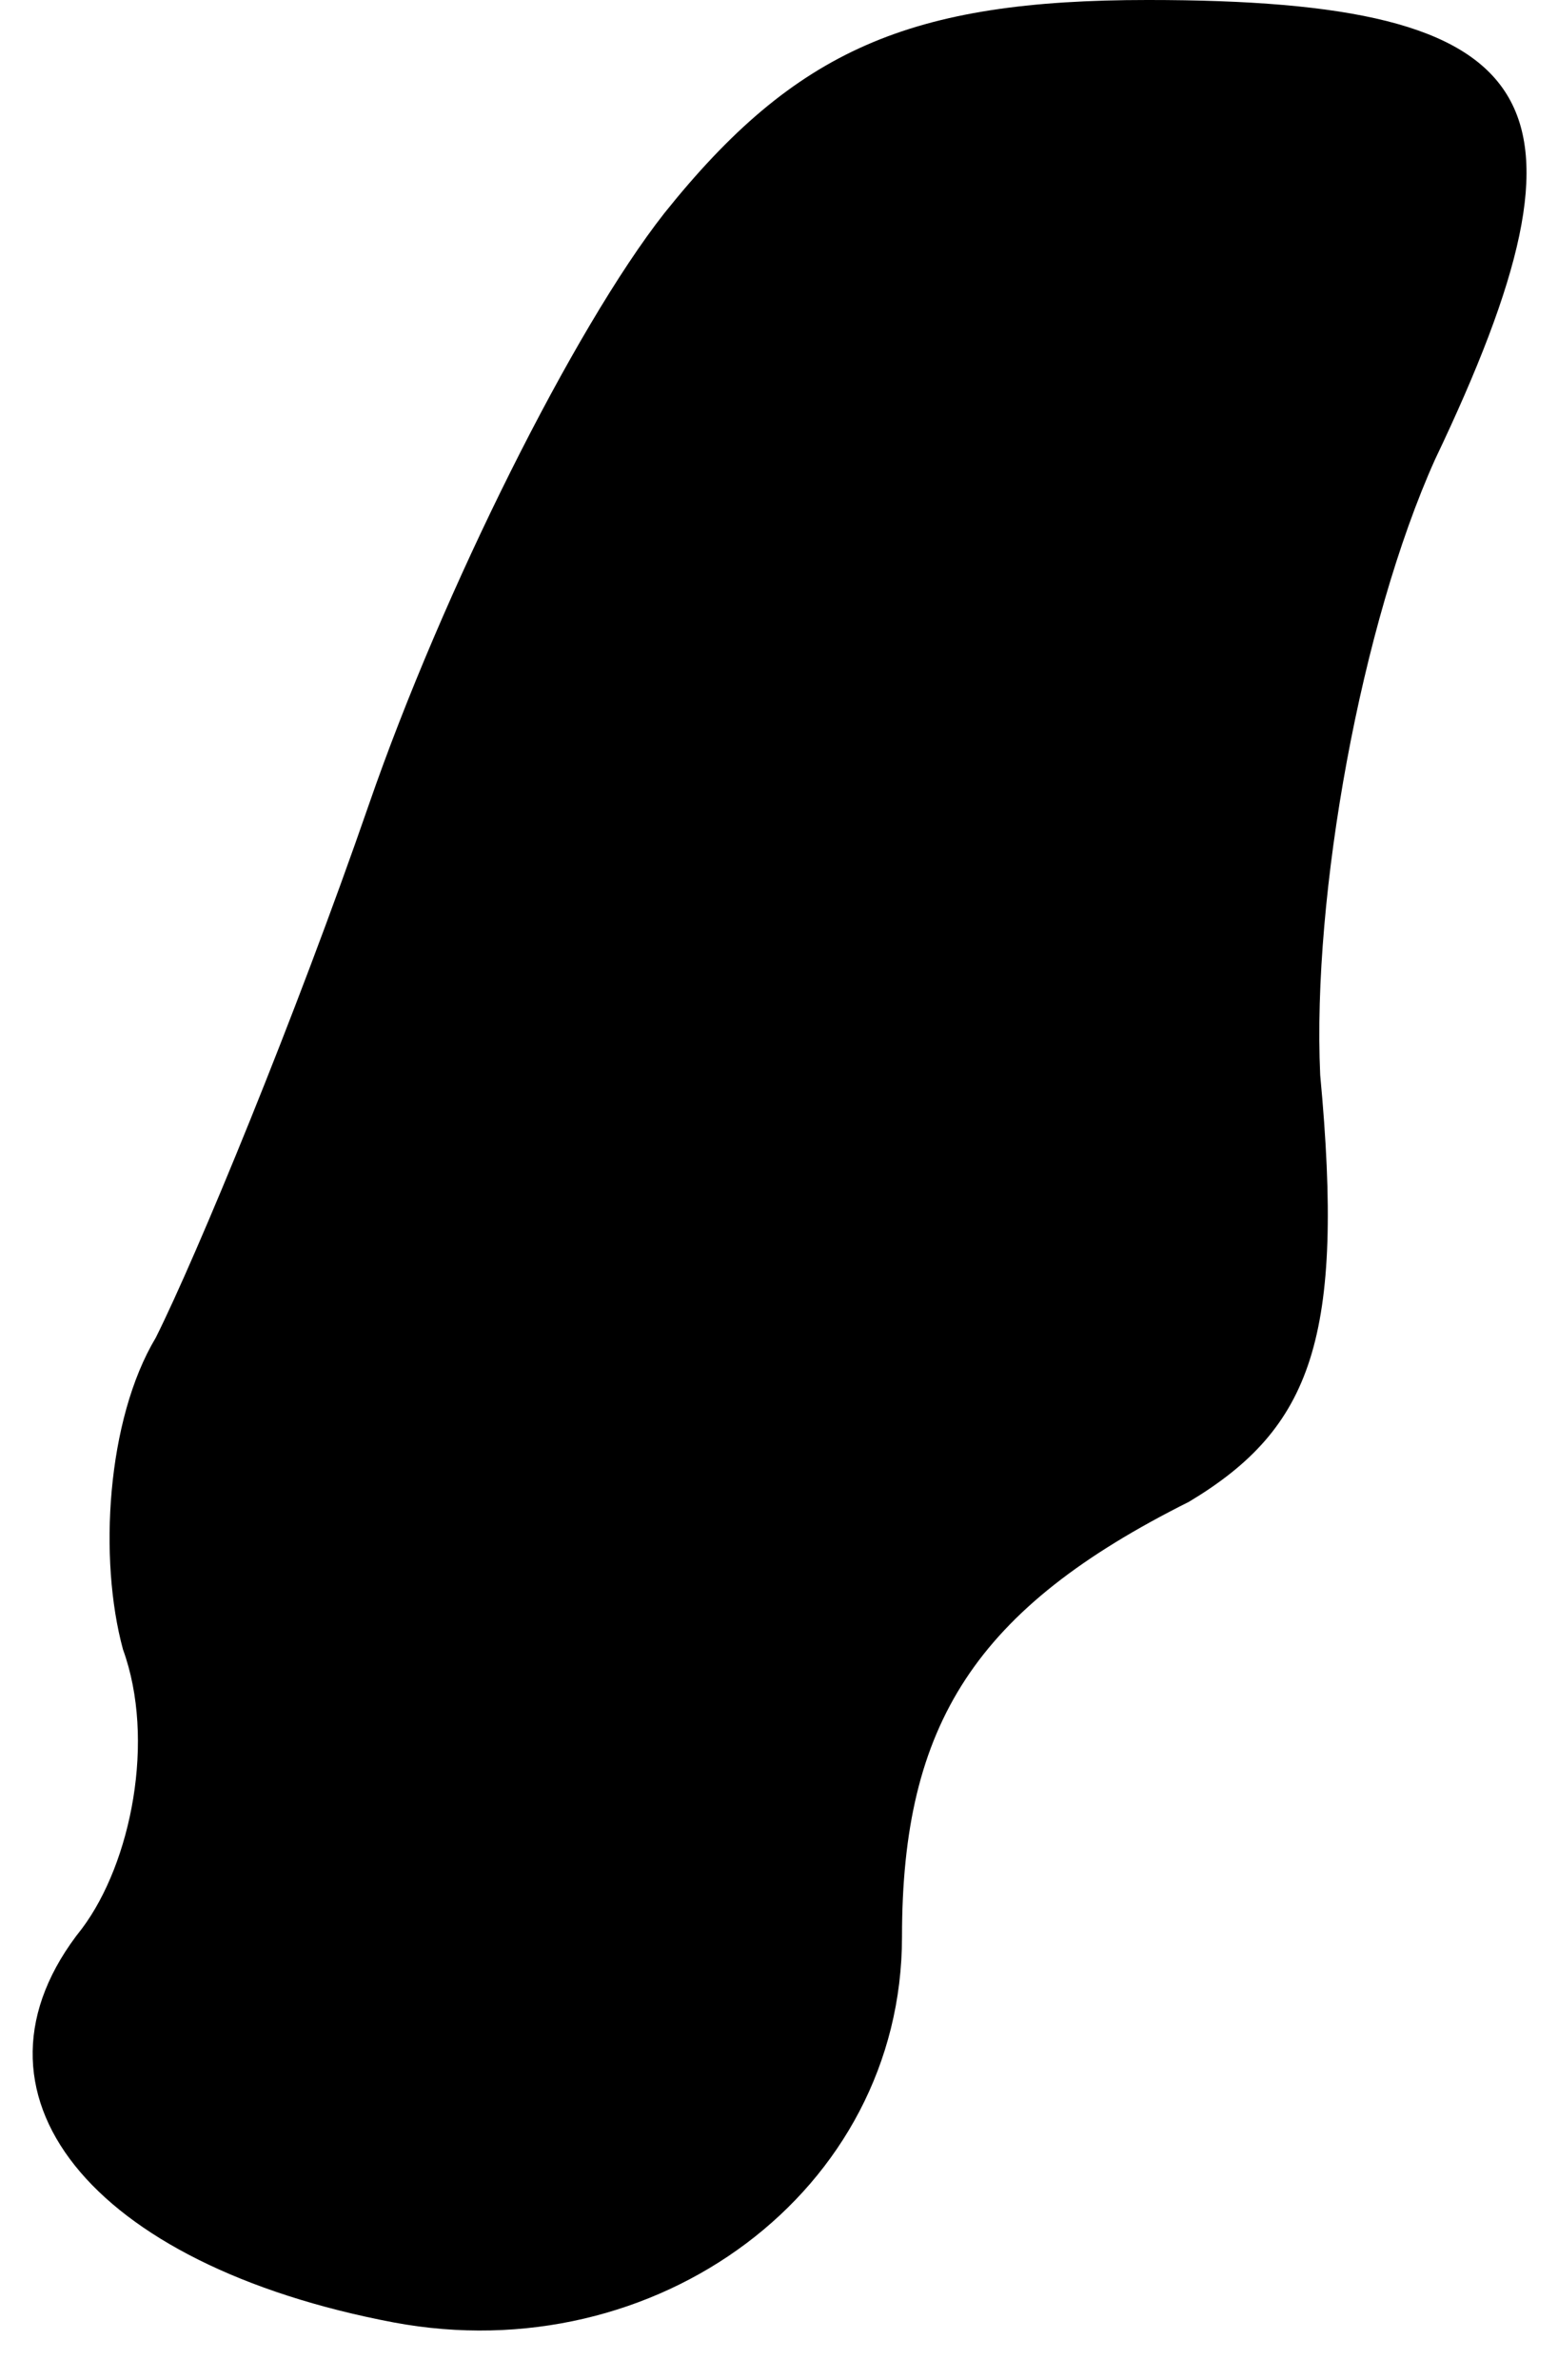 <?xml version="1.0" standalone="no"?>
<!DOCTYPE svg PUBLIC "-//W3C//DTD SVG 20010904//EN"
 "http://www.w3.org/TR/2001/REC-SVG-20010904/DTD/svg10.dtd">
<svg version="1.0" xmlns="http://www.w3.org/2000/svg"
 width="19pt" height="29pt" viewBox="0 0 19 29"
 preserveAspectRatio="xMidYMid meet">
<g transform="translate(0,29) scale(0.1,-0.1)"
fill="#000000" stroke="none">
<path fill="#000000" stroke="none" d="M81 264 c-11 -14 -27 -46 -36 -72 -9
-26 -21 -55 -26 -65 -6 -10 -7 -27 -4 -38 4 -11 1 -26 -5 -34 -16 -20 1 -41
38 -48 32 -6 62 16 62 47 0 26 9 40 35 53 15 9 19 20 16 52 -1 22 5 55 14 75
21 44 14 56 -35 56 -29 0 -43 -6 -59 -26z"/>
</g>
</svg>
